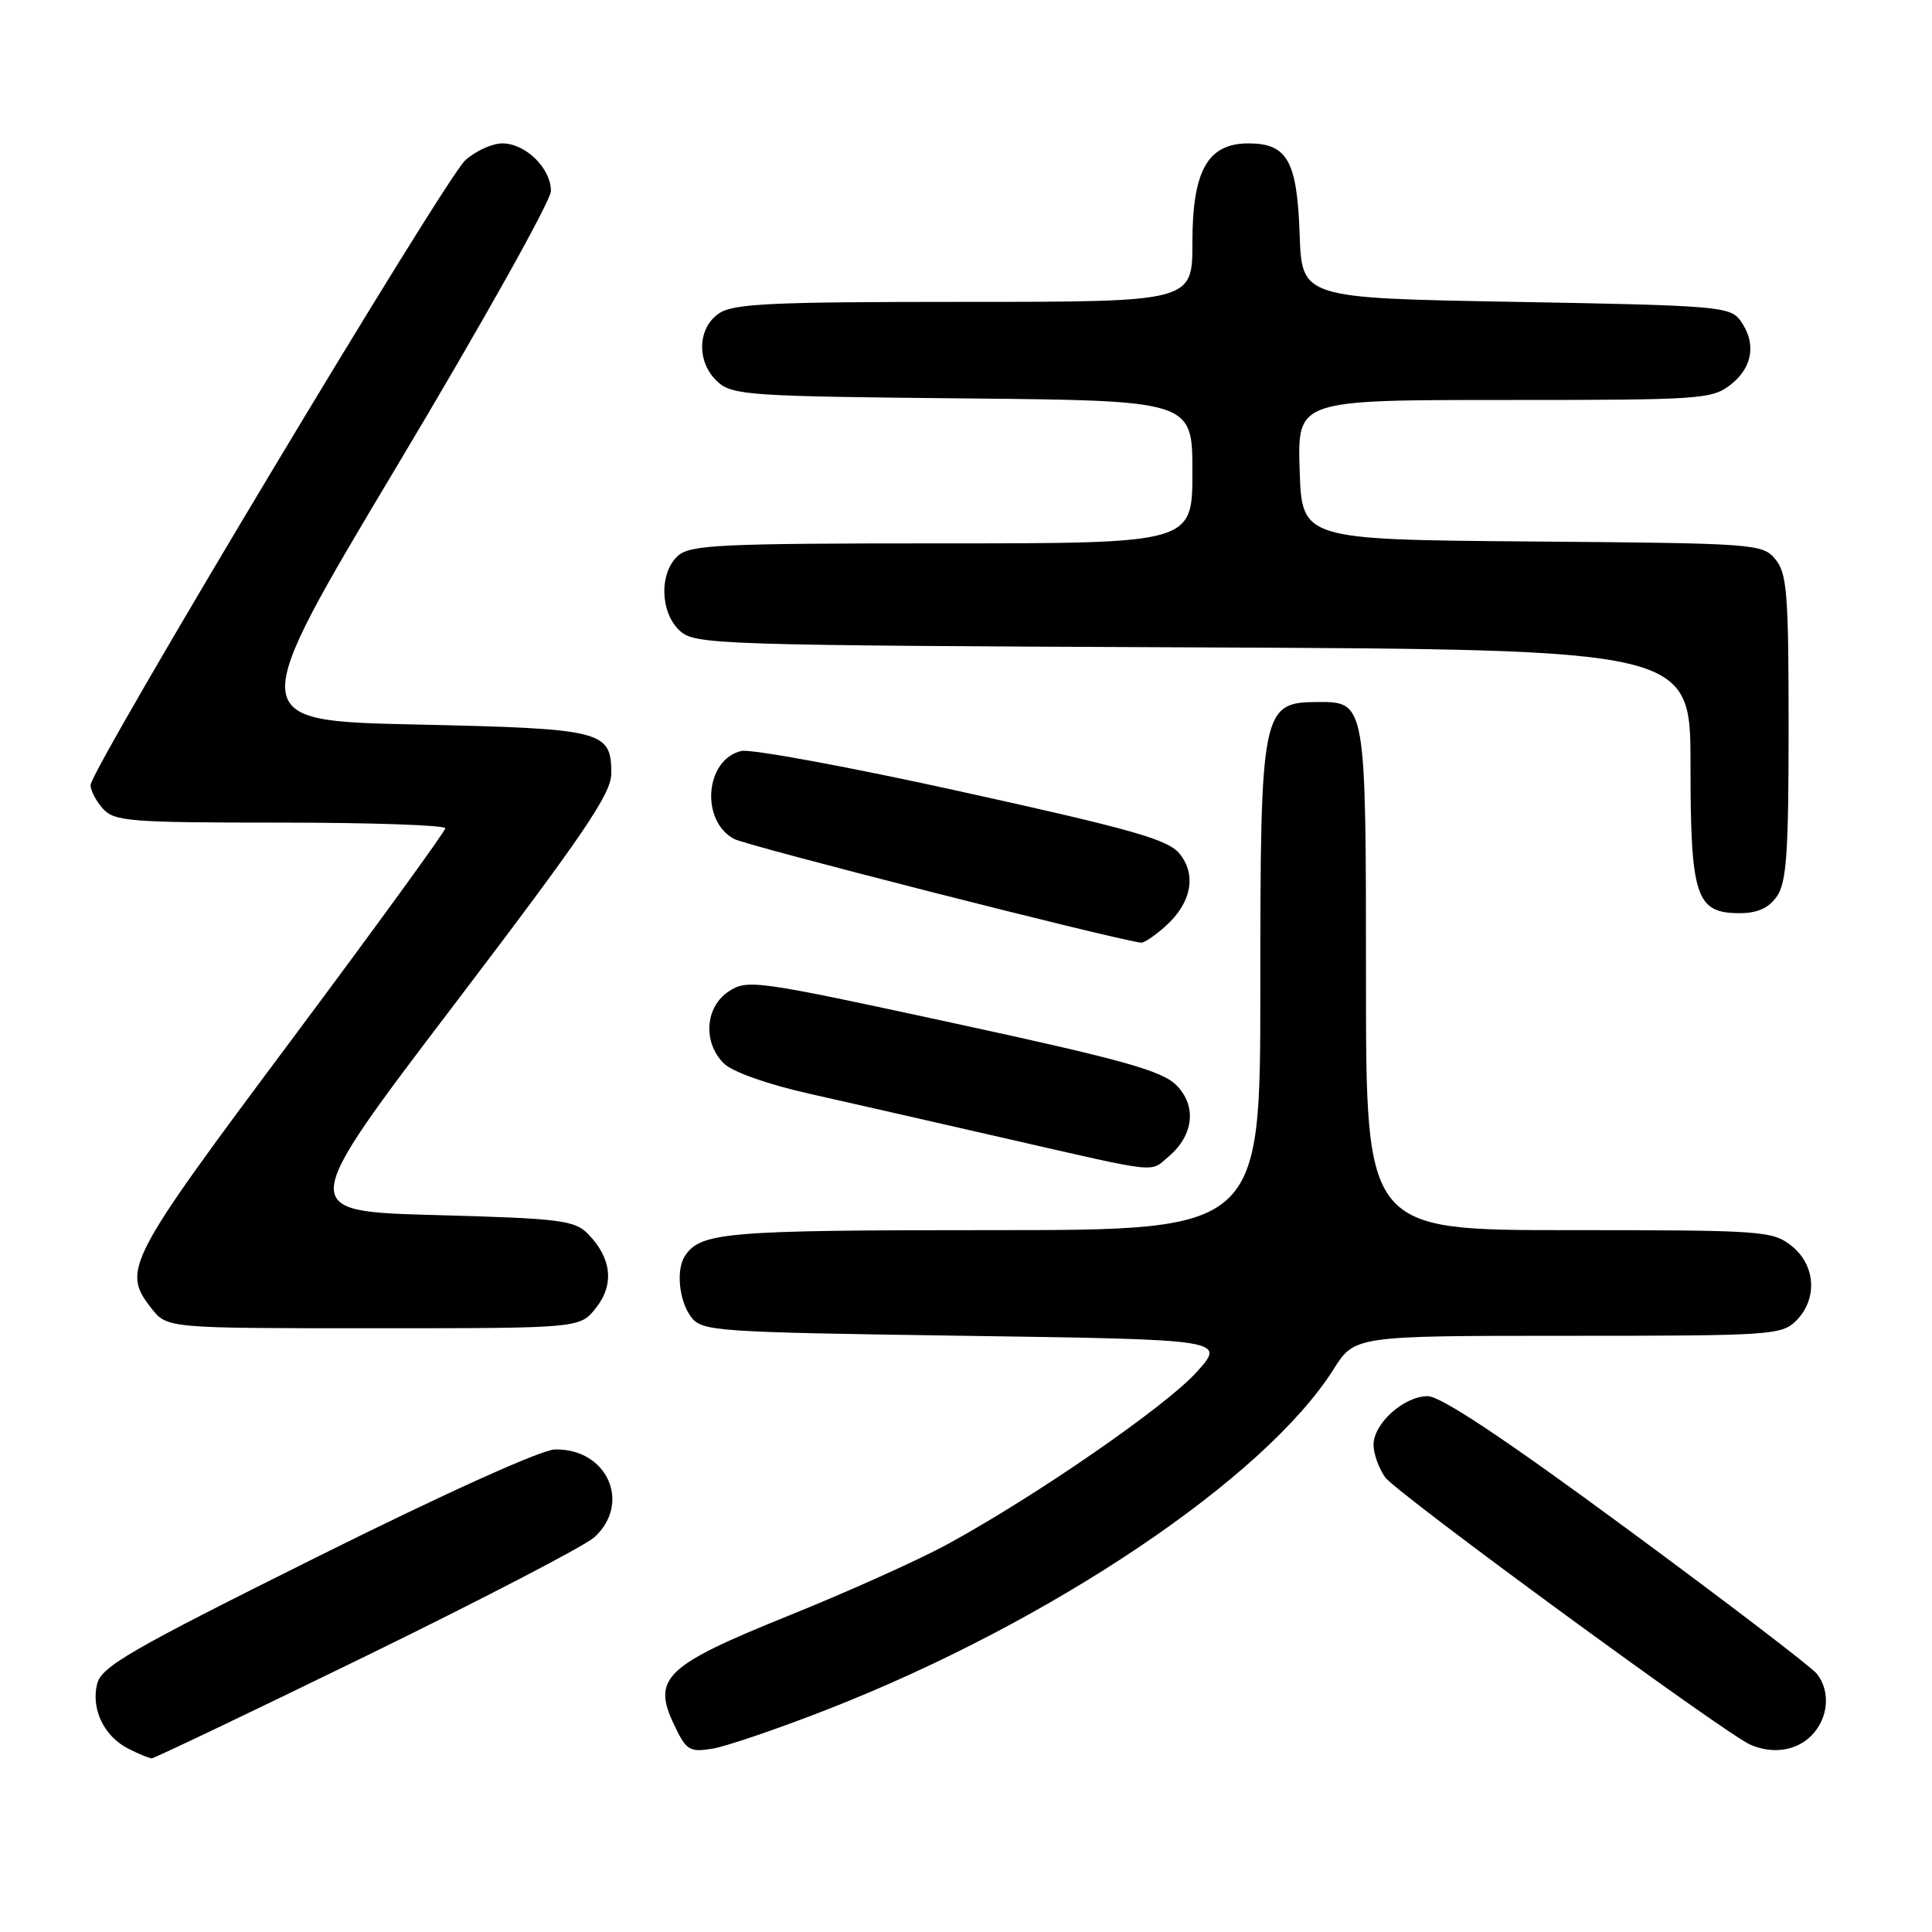 <?xml version="1.0" encoding="UTF-8" standalone="no"?>
<!DOCTYPE svg PUBLIC "-//W3C//DTD SVG 1.1//EN" "http://www.w3.org/Graphics/SVG/1.1/DTD/svg11.dtd" >
<svg xmlns="http://www.w3.org/2000/svg" xmlns:xlink="http://www.w3.org/1999/xlink" version="1.1" viewBox="0 0 256 256">
 <g >
 <path fill="currentColor"
d=" M 48.60 219.38 C 63.94 211.88 77.51 204.83 78.75 203.70 C 83.71 199.18 80.46 191.92 73.53 192.06 C 71.73 192.09 58.92 197.88 42.00 206.31 C 17.11 218.70 13.42 220.84 12.86 223.16 C 12.06 226.50 13.80 230.09 17.02 231.72 C 18.38 232.41 19.77 232.98 20.10 232.99 C 20.43 232.99 33.25 226.87 48.60 219.38 Z  M 109.61 226.52 C 139.16 214.98 167.57 195.89 176.68 181.47 C 179.50 177.00 179.50 177.00 207.75 177.00 C 234.67 177.00 236.09 176.91 238.00 175.00 C 240.88 172.12 240.59 167.61 237.37 165.07 C 234.85 163.09 233.53 163.00 207.87 163.00 C 181.00 163.00 181.00 163.00 181.00 129.83 C 181.00 93.07 180.99 92.98 174.60 93.02 C 167.19 93.05 167.00 93.99 167.00 130.93 C 167.00 163.00 167.00 163.00 131.43 163.00 C 96.20 163.00 92.85 163.28 90.77 166.40 C 89.55 168.22 89.97 172.37 91.57 174.50 C 93.02 176.41 94.56 176.52 127.77 177.00 C 162.45 177.50 162.45 177.50 158.54 181.83 C 154.43 186.37 137.31 198.20 125.56 204.61 C 121.75 206.69 112.30 210.94 104.56 214.06 C 88.10 220.70 86.37 222.35 89.33 228.56 C 90.94 231.94 91.36 232.20 94.40 231.71 C 96.22 231.41 103.06 229.08 109.61 226.52 Z  M 240.00 230.00 C 242.27 227.73 242.60 224.14 240.75 221.79 C 240.06 220.91 228.75 212.27 215.62 202.60 C 199.39 190.64 190.91 185.00 189.18 185.00 C 186.03 185.00 182.00 188.62 182.00 191.45 C 182.00 192.61 182.69 194.54 183.53 195.74 C 184.97 197.79 228.57 229.72 231.93 231.18 C 234.88 232.46 238.00 232.00 240.00 230.00 Z  M 78.98 173.29 C 81.43 170.19 81.04 166.69 77.91 163.50 C 76.13 161.69 74.25 161.45 57.66 161.00 C 39.36 160.50 39.36 160.50 60.18 133.12 C 77.37 110.51 81.00 105.17 81.00 102.49 C 81.00 96.81 79.96 96.55 55.06 96.00 C 32.43 95.50 32.43 95.50 52.71 61.57 C 63.87 42.90 73.00 26.59 73.00 25.32 C 73.00 22.29 69.64 19.00 66.56 19.00 C 65.21 19.00 63.00 20.01 61.64 21.25 C 58.90 23.75 12.00 101.96 12.00 104.03 C 12.00 104.75 12.74 106.17 13.65 107.17 C 15.16 108.84 17.26 109.00 37.15 109.00 C 49.17 109.00 59.00 109.34 59.00 109.75 C 59.00 110.16 49.77 122.86 38.50 137.96 C 16.75 167.09 16.11 168.32 20.07 173.37 C 22.15 176.00 22.15 176.00 49.50 176.00 C 76.85 176.00 76.85 176.00 78.98 173.29 Z  M 154.85 153.25 C 158.19 150.42 158.60 146.50 155.85 143.77 C 153.91 141.86 148.73 140.41 126.32 135.56 C 100.18 129.90 99.05 129.74 96.57 131.36 C 93.43 133.42 93.10 138.10 95.89 140.89 C 97.01 142.01 101.60 143.65 107.14 144.90 C 112.29 146.06 124.15 148.76 133.50 150.90 C 153.93 155.57 152.31 155.39 154.85 153.25 Z  M 154.41 122.75 C 157.86 119.67 158.59 115.95 156.30 113.12 C 154.77 111.24 150.12 109.91 127.49 104.92 C 112.65 101.64 99.47 99.21 98.22 99.51 C 93.43 100.65 92.77 108.72 97.26 111.16 C 98.94 112.07 147.13 124.36 151.19 124.91 C 151.58 124.96 153.02 123.99 154.41 122.75 Z  M 235.44 118.78 C 236.73 116.94 237.00 113.02 237.00 96.39 C 237.00 78.65 236.79 75.97 235.25 74.11 C 233.55 72.05 232.68 71.99 203.00 71.75 C 172.50 71.50 172.50 71.50 172.21 62.25 C 171.92 53.00 171.92 53.00 199.33 53.00 C 225.54 53.00 226.85 52.91 229.37 50.93 C 232.28 48.63 232.75 45.40 230.58 42.44 C 229.25 40.62 227.41 40.47 200.83 40.00 C 172.50 39.50 172.50 39.50 172.21 31.03 C 171.87 21.30 170.57 19.00 165.42 19.00 C 160.03 19.00 158.00 22.60 158.00 32.13 C 158.00 40.00 158.00 40.00 127.72 40.00 C 101.94 40.00 97.12 40.23 95.22 41.56 C 92.36 43.56 92.30 48.06 95.10 50.60 C 97.06 52.37 99.35 52.52 127.60 52.79 C 158.00 53.08 158.00 53.08 158.00 62.54 C 158.00 72.00 158.00 72.00 124.83 72.00 C 95.37 72.00 91.45 72.19 89.83 73.65 C 87.31 75.93 87.46 81.20 90.10 83.60 C 92.12 85.42 94.92 85.51 158.10 85.78 C 224.00 86.06 224.00 86.06 224.00 101.31 C 224.00 118.84 224.71 121.00 230.50 121.00 C 232.87 121.00 234.36 120.33 235.44 118.78 Z "/>
</g>
</svg>
